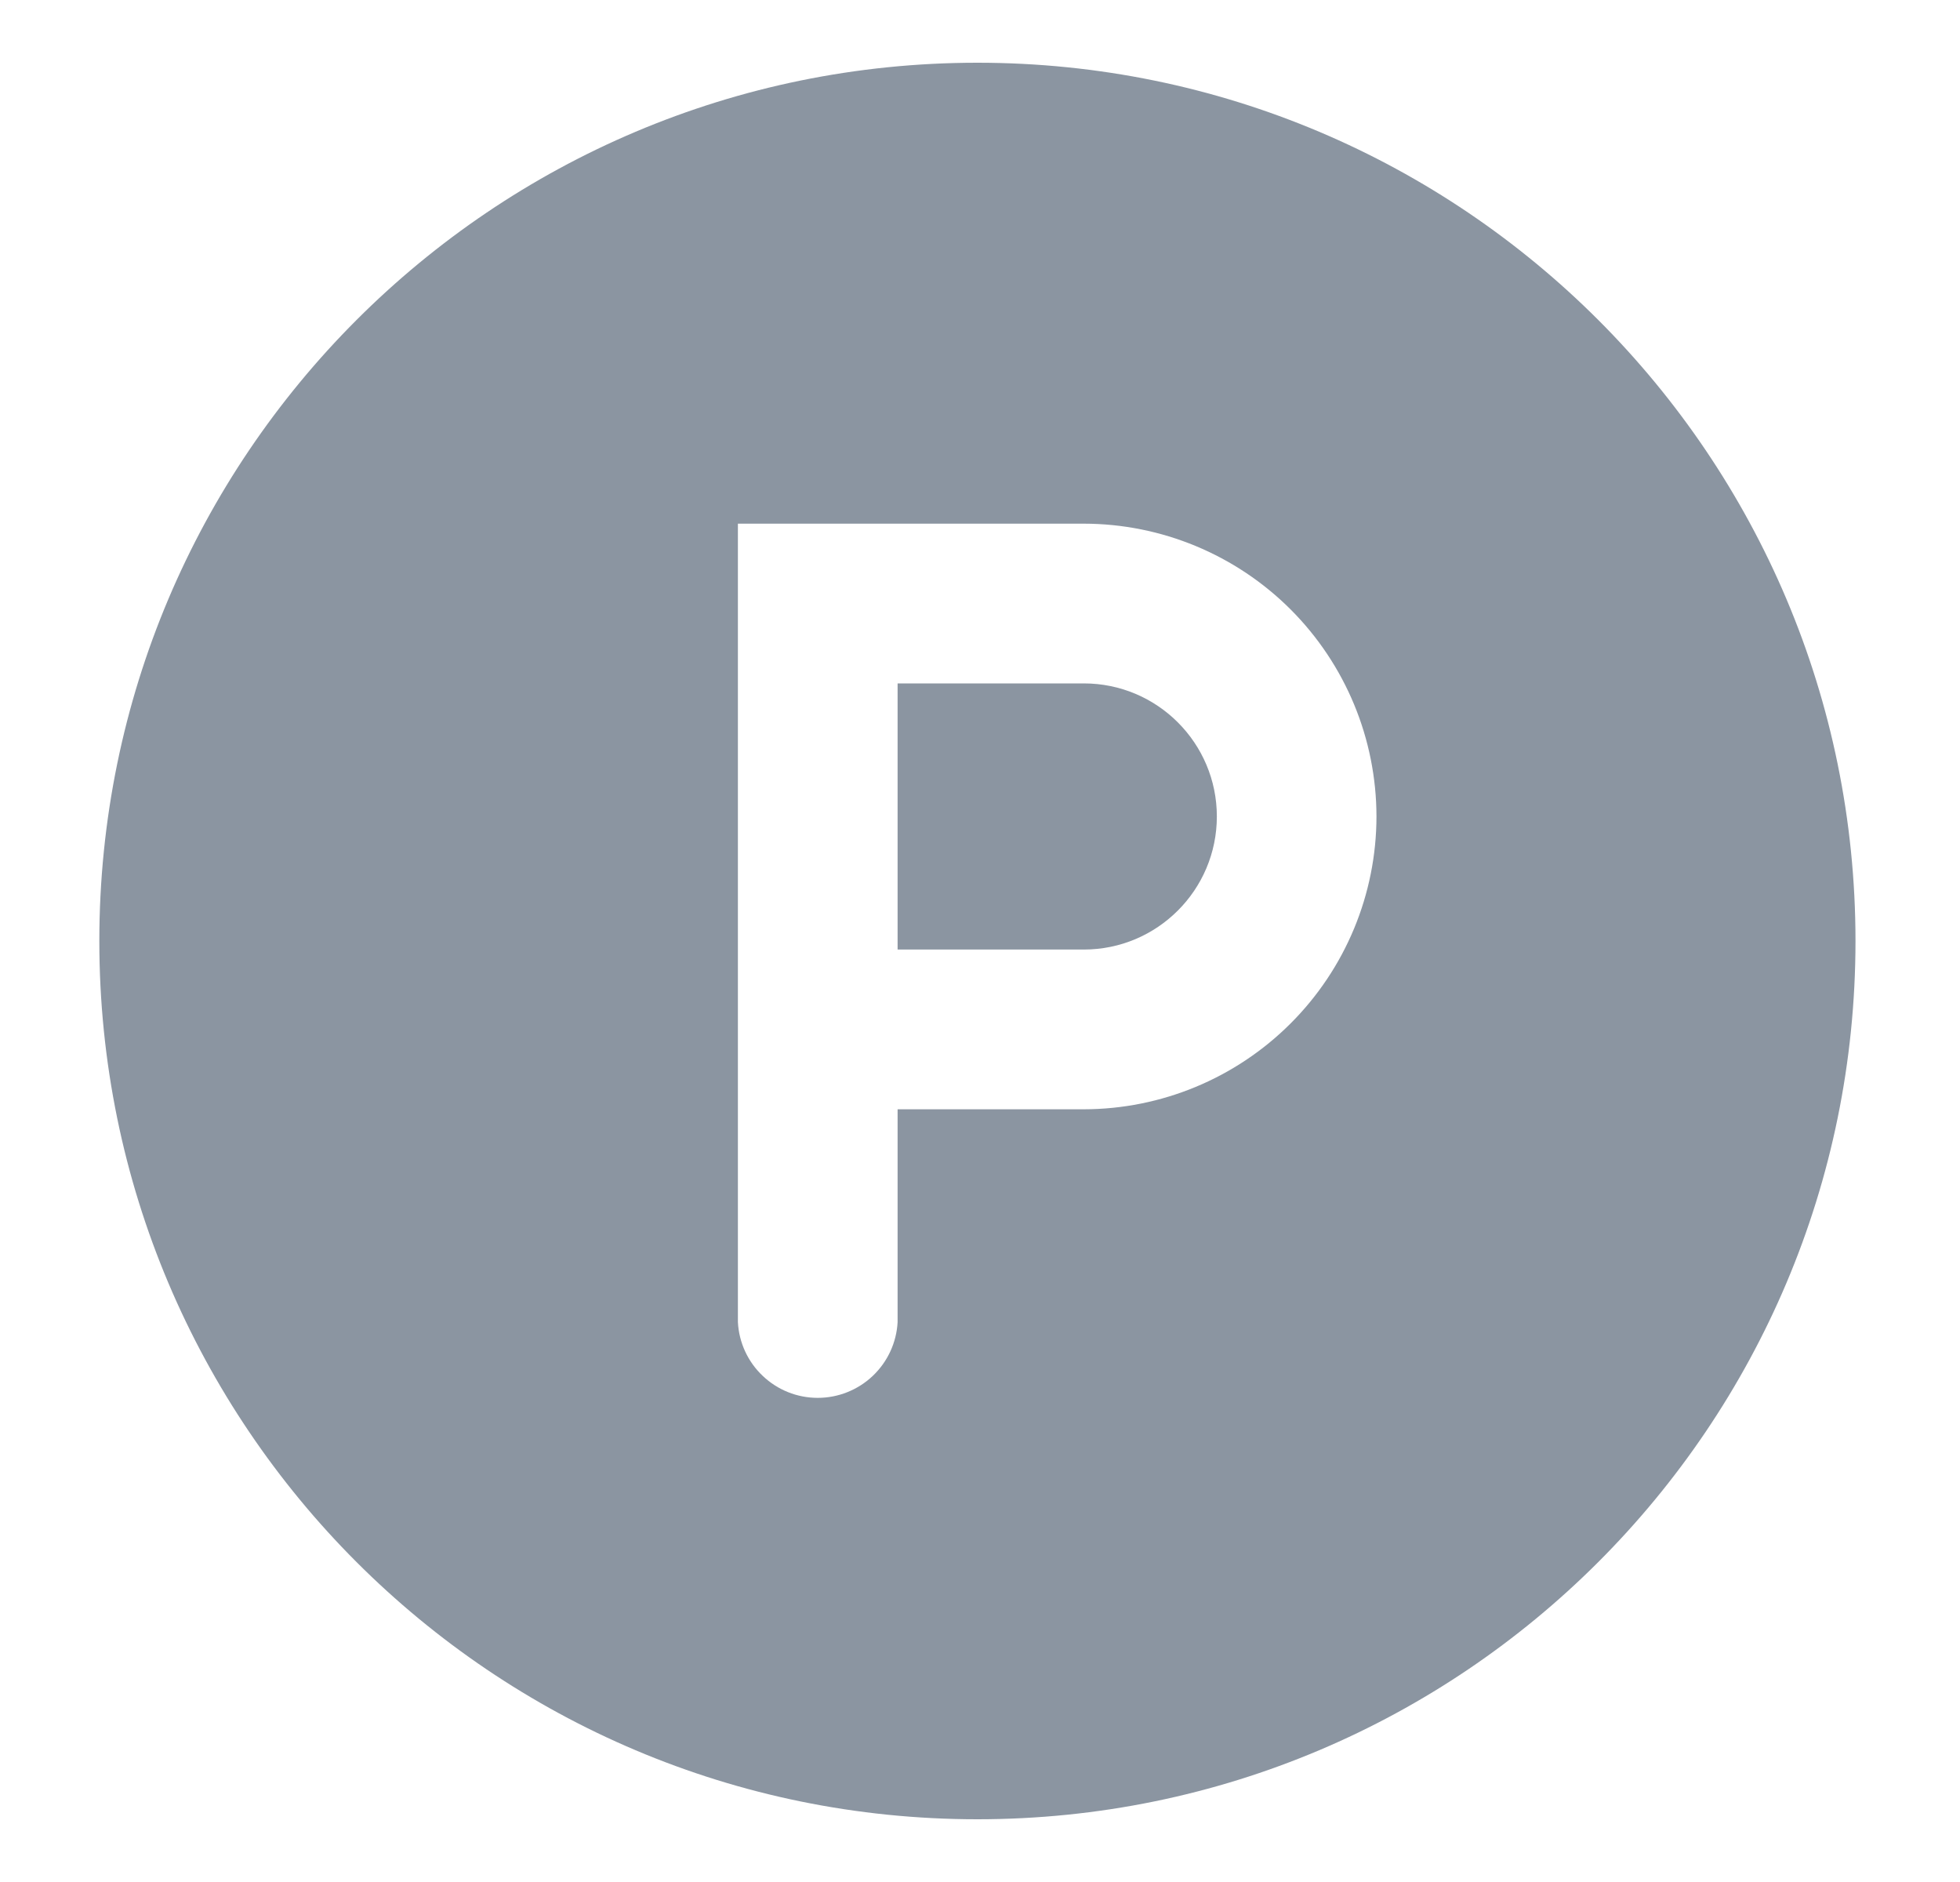 <svg width="25" height="24" viewBox="0 0 25 24" fill="none" xmlns="http://www.w3.org/2000/svg">
<path fill-rule="evenodd" clip-rule="evenodd" d="M13.824 8.715H11.449V12.109H13.824C14.76 12.109 15.521 11.349 15.521 10.412C15.521 9.476 14.761 8.715 13.824 8.715Z" fill="#8B95A1"/>
<path fill-rule="evenodd" clip-rule="evenodd" d="M13.824 14.146H11.449V16.861C11.435 17.122 11.321 17.367 11.132 17.546C10.942 17.726 10.691 17.826 10.43 17.826C10.169 17.826 9.918 17.726 9.729 17.546C9.539 17.367 9.426 17.122 9.412 16.861V6.678H13.824C14.814 6.679 15.763 7.073 16.463 7.773C17.163 8.474 17.556 9.423 17.557 10.413C17.556 11.403 17.162 12.352 16.462 13.051C15.762 13.751 14.813 14.145 13.824 14.146ZM12.467 0.8C6.281 0.8 1.267 5.815 1.267 12C1.267 18.186 6.281 23.2 12.467 23.2C18.652 23.2 23.667 18.186 23.667 12C23.667 5.815 18.652 0.8 12.467 0.8Z" fill="#8B95A1"/>
</svg>
